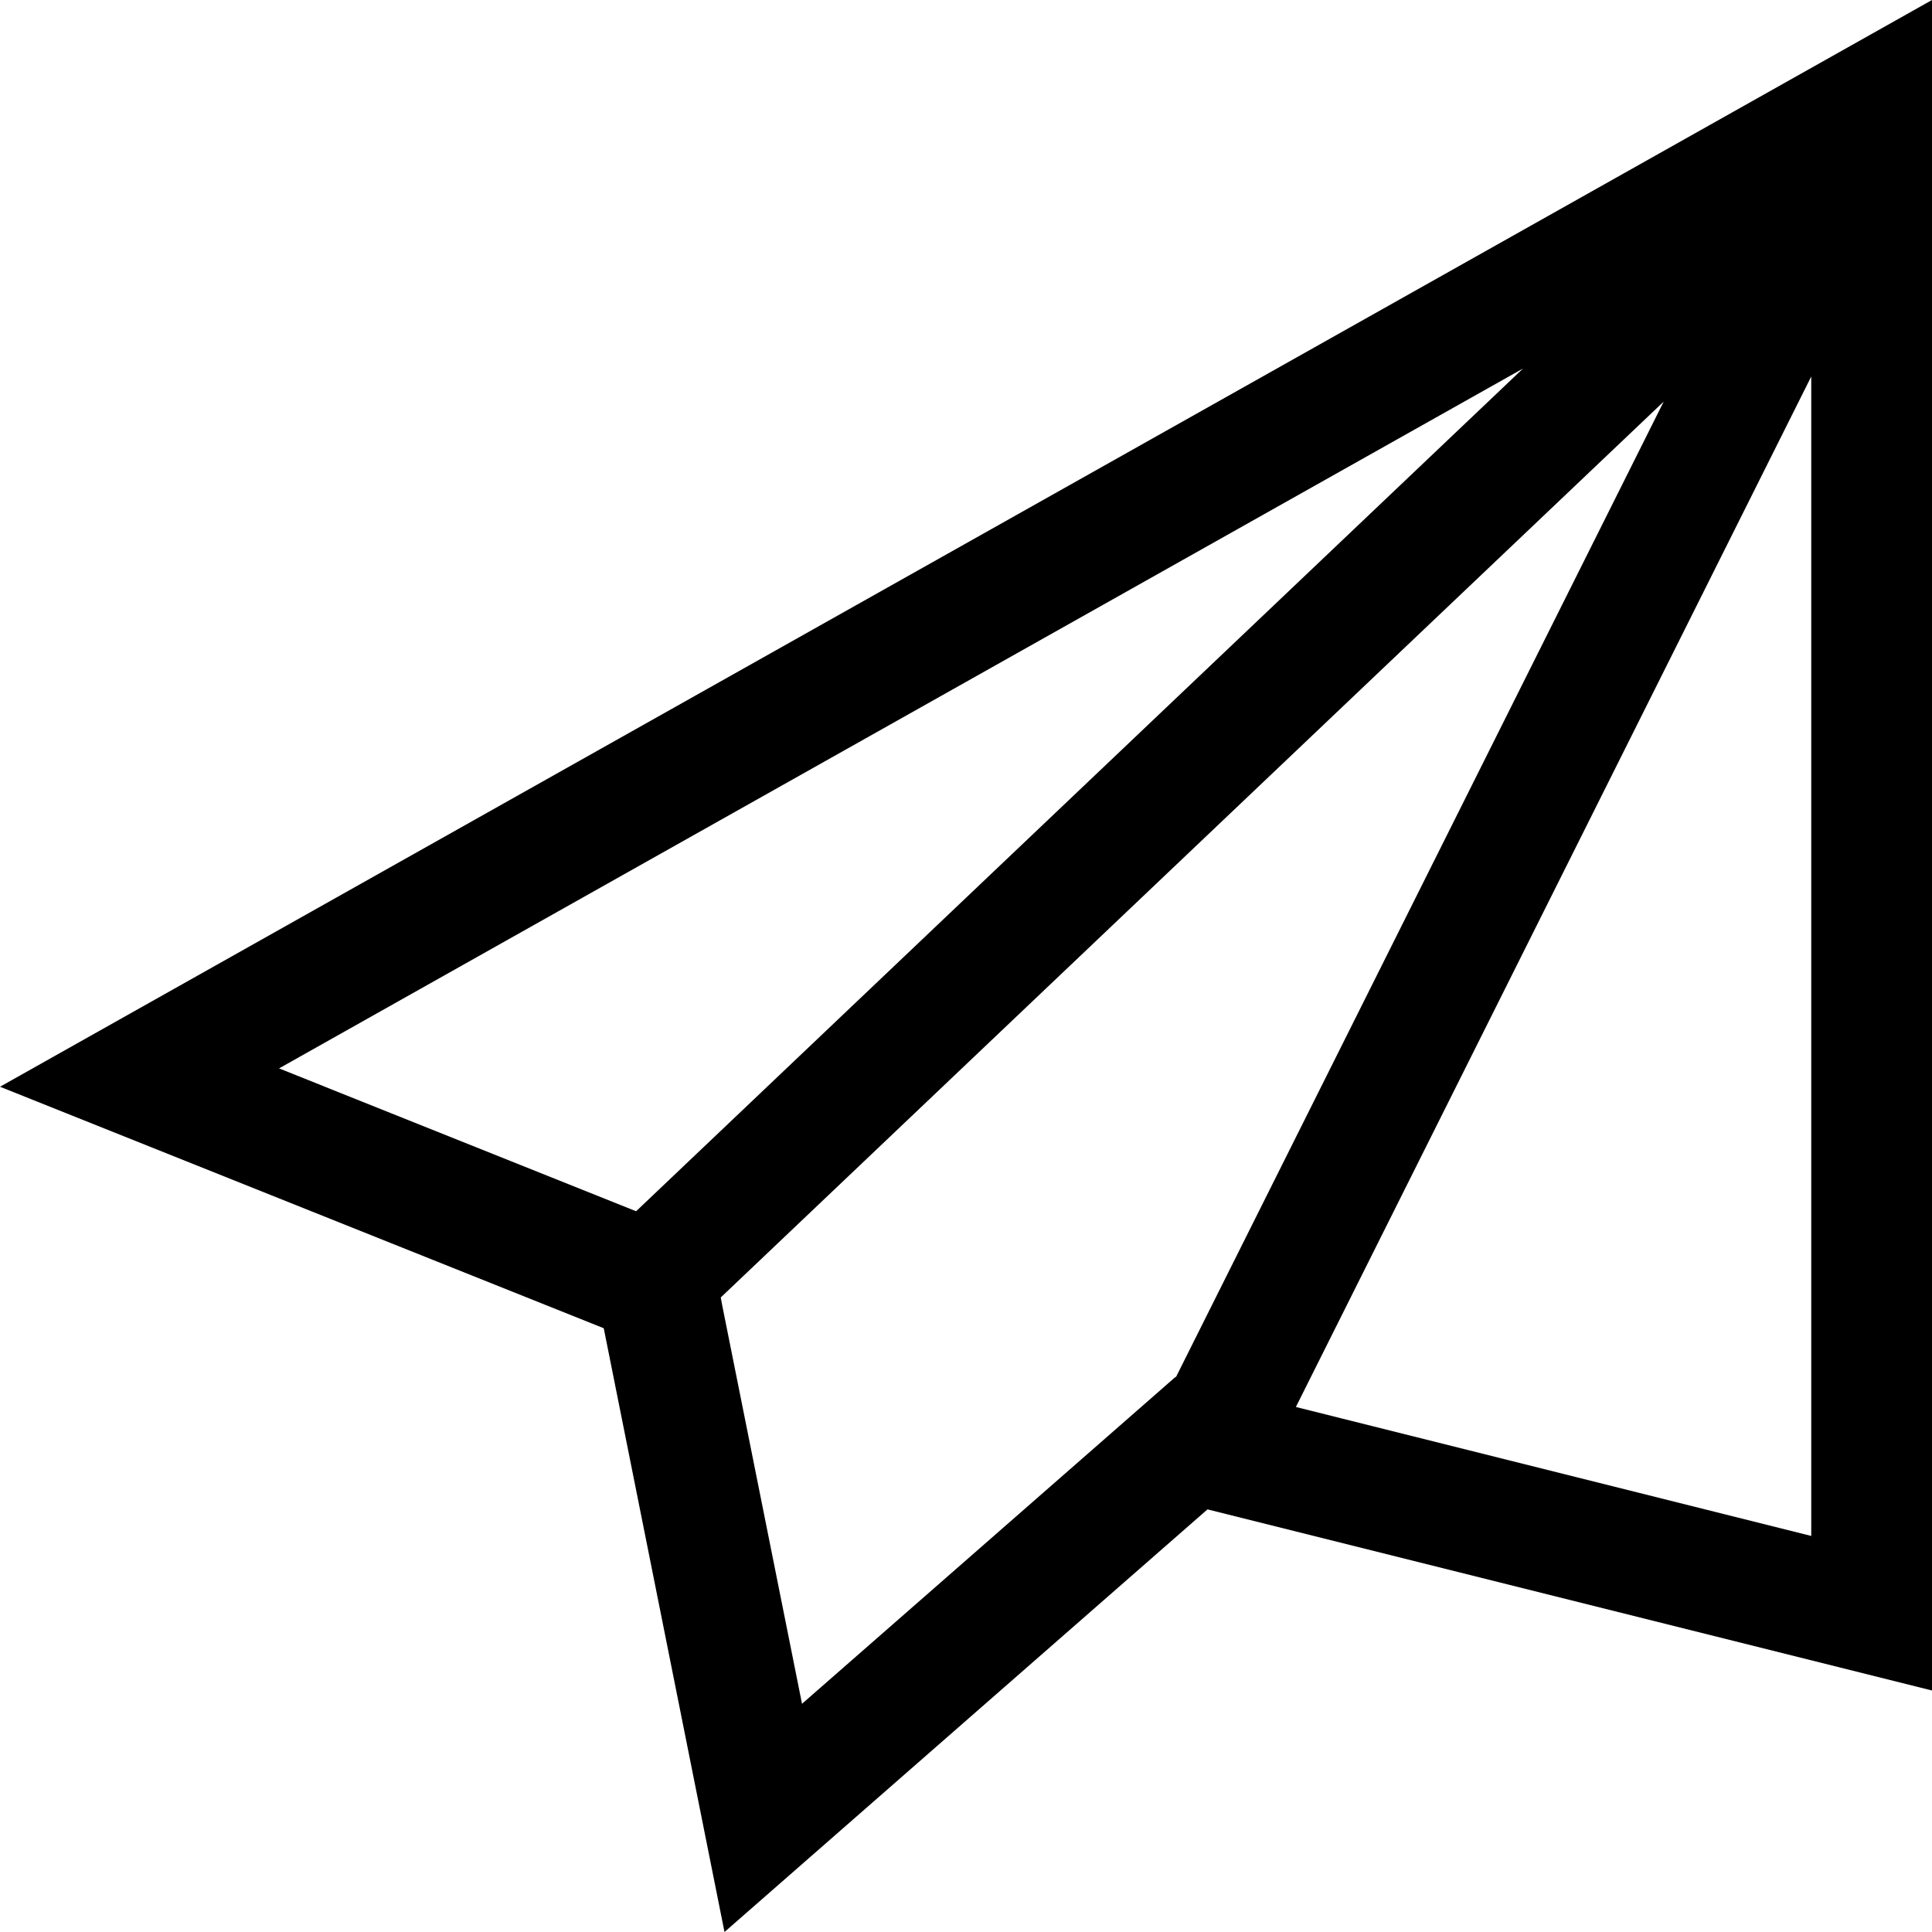 <?xml version="1.0" encoding="UTF-8" standalone="no"?>
<svg viewBox="0 0 16 16" version="1.1" xmlns="http://www.w3.org/2000/svg" xmlns:xlink="http://www.w3.org/1999/xlink">
    <title>Send</title>
    <path d="M16,0 L0,9 L5,11 L6,16 L10,12.5 L16,14 L16,0 Z M2.311,8.848 L12.613,3.052 L5.268,10.031 L2.311,8.848 Z M10.732,11.652 L15,3.118 L15,12.72 L10.732,11.652 Z M5.98,10.805 L5.969,10.745 L13.778,3.326 L9.739,11.404 L9.735,11.403 L9.341,11.748 L6.642,14.11 L5.98,10.805 Z"></path>
</svg>
